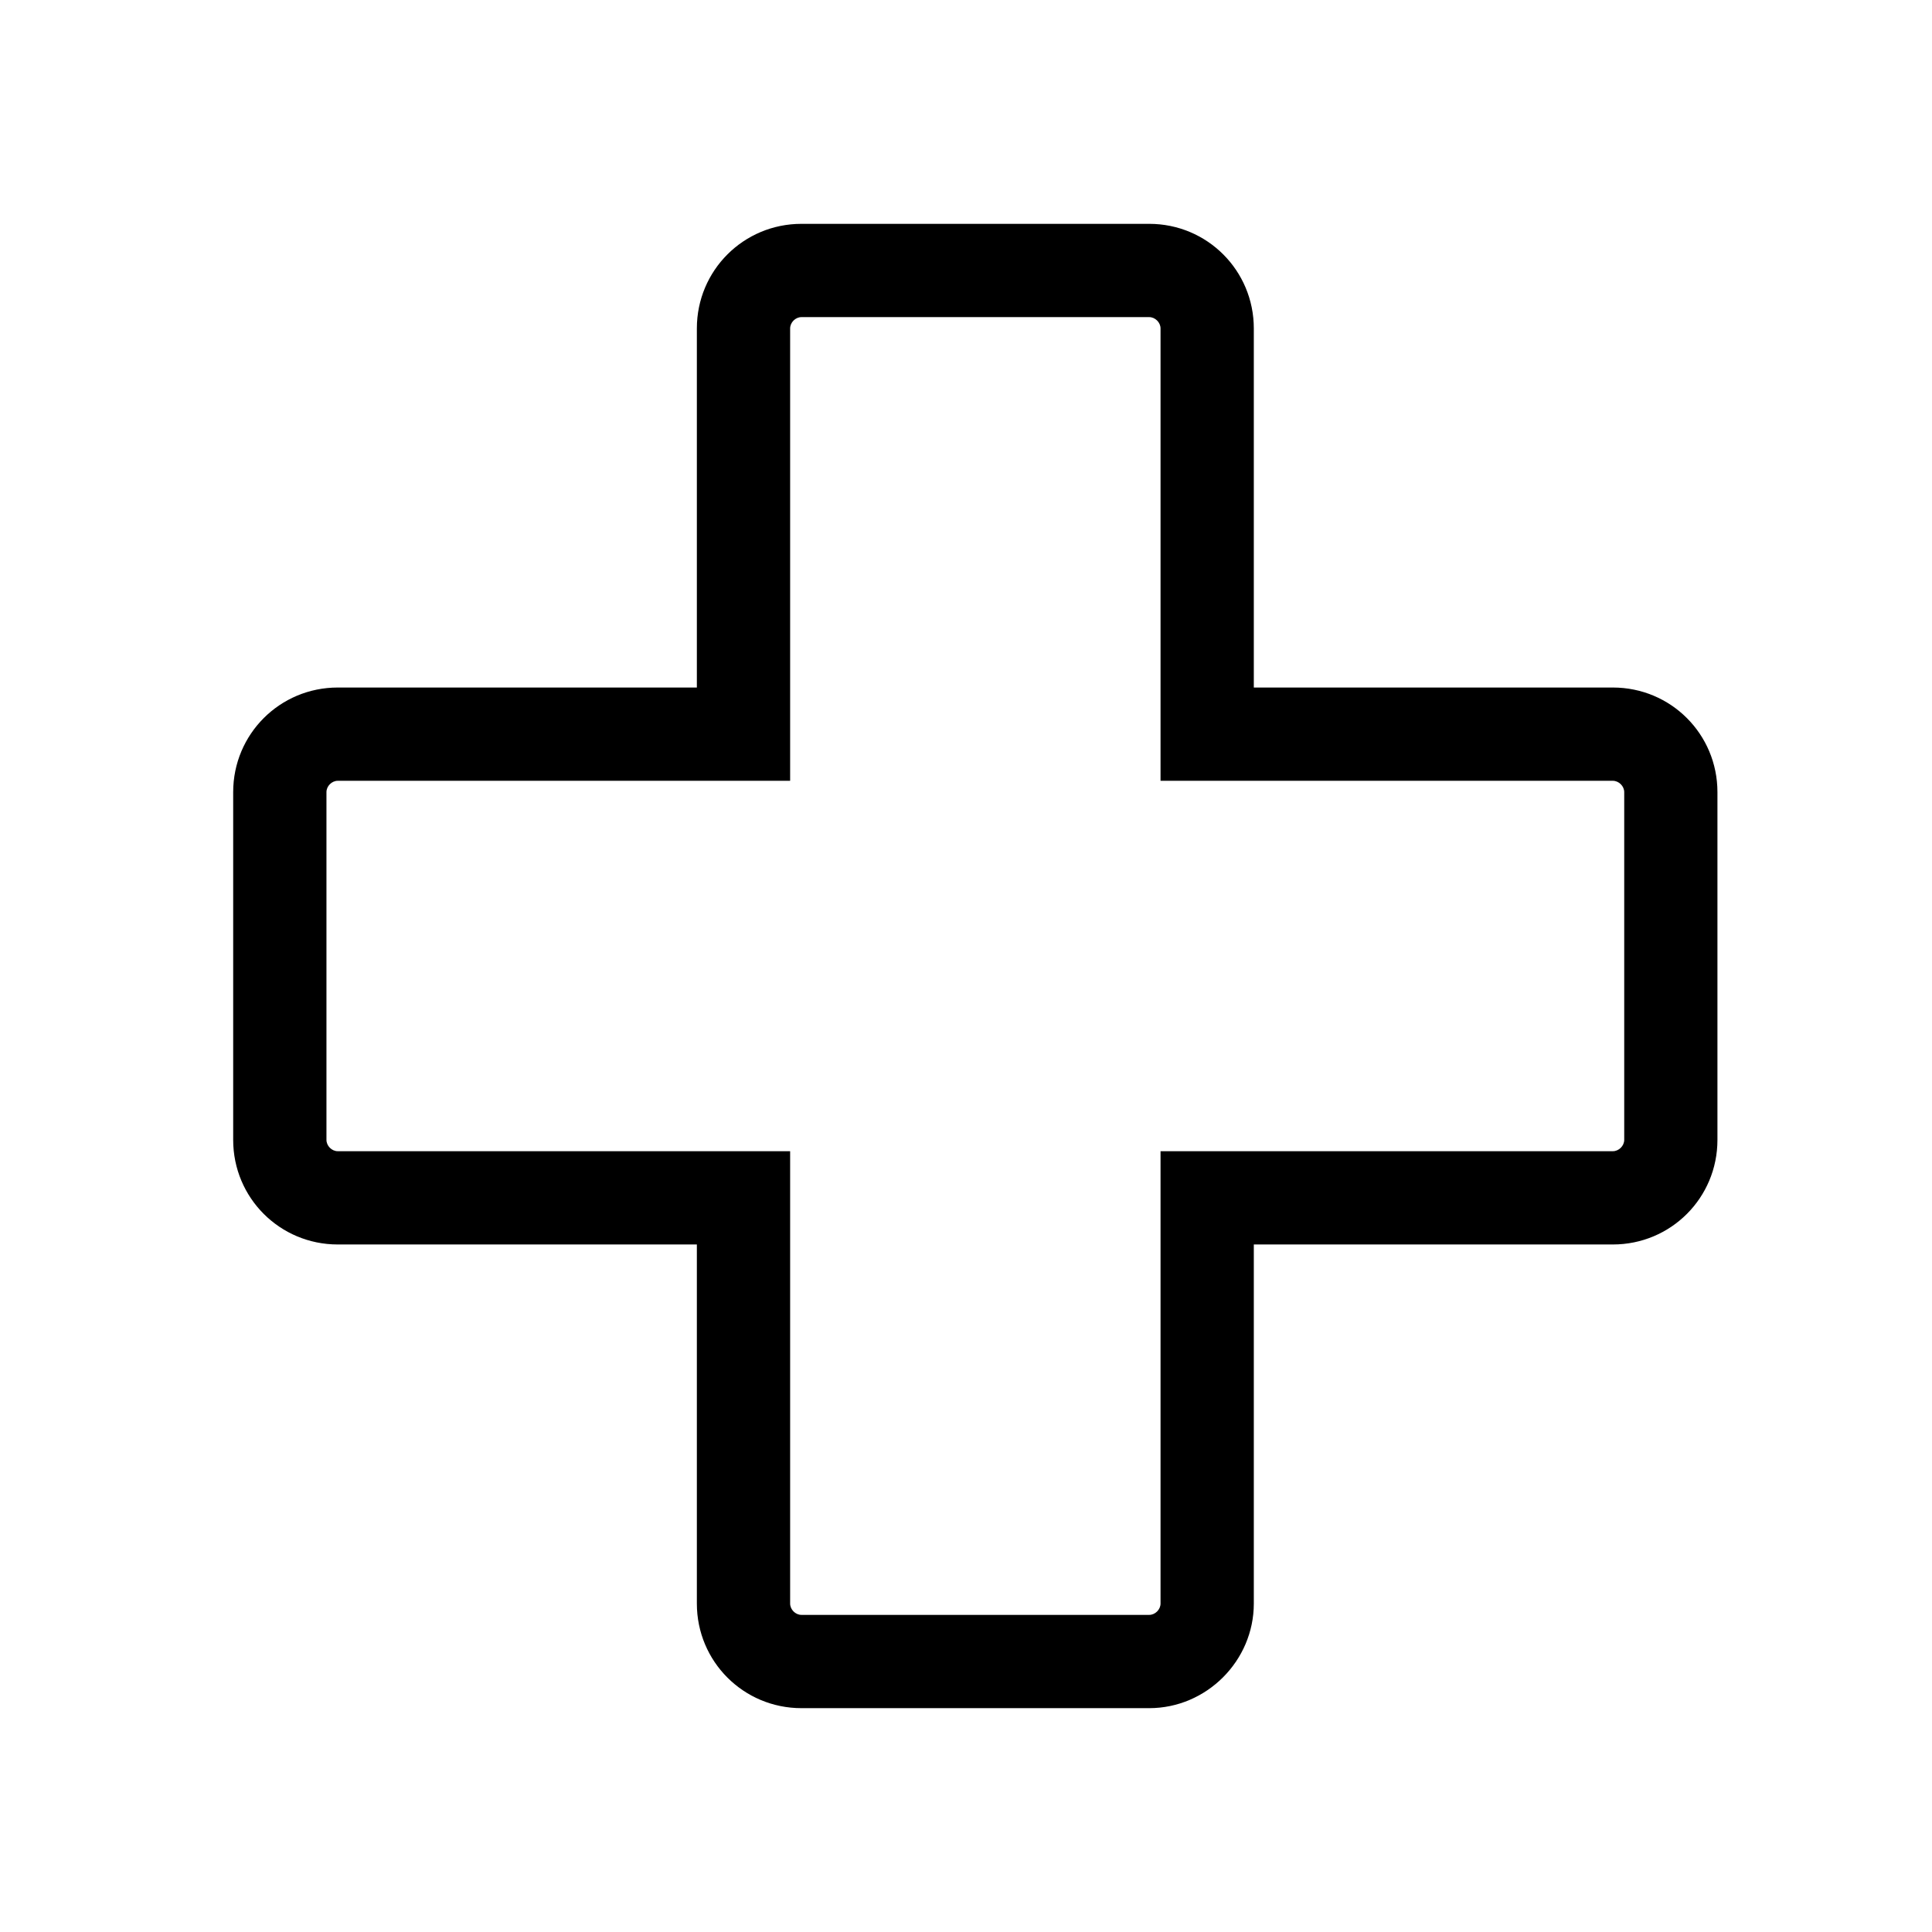<svg width="36" height="36" viewBox="0 0 36 36" fill="none" xmlns="http://www.w3.org/2000/svg">
<path d="M21.414 31.829H14.934C13.854 31.829 12.985 30.96 12.985 29.88V23.189H6.294C5.214 23.189 4.345 22.32 4.345 21.24V14.76C4.345 13.68 5.214 12.811 6.294 12.811H12.985V6.12C12.985 5.04 13.854 4.171 14.934 4.171H21.414C22.494 4.171 23.363 5.04 23.363 6.12V12.811H30.053C31.134 12.811 32.002 13.68 32.002 14.76V21.24C32.002 22.32 31.134 23.189 30.053 23.189H23.363V29.88C23.363 30.948 22.481 31.829 21.414 31.829ZM6.294 14.549C6.182 14.549 6.083 14.648 6.083 14.76V21.24C6.083 21.352 6.182 21.451 6.294 21.451H14.723V29.88C14.723 29.992 14.822 30.091 14.934 30.091H21.414C21.525 30.091 21.625 29.992 21.625 29.88V21.451H30.053C30.165 21.451 30.265 21.352 30.265 21.24V14.76C30.265 14.648 30.165 14.549 30.053 14.549H21.625V6.12C21.625 6.008 21.525 5.909 21.414 5.909H14.934C14.822 5.909 14.723 6.008 14.723 6.12V14.549H6.294Z" fill="black"/>
</svg>
